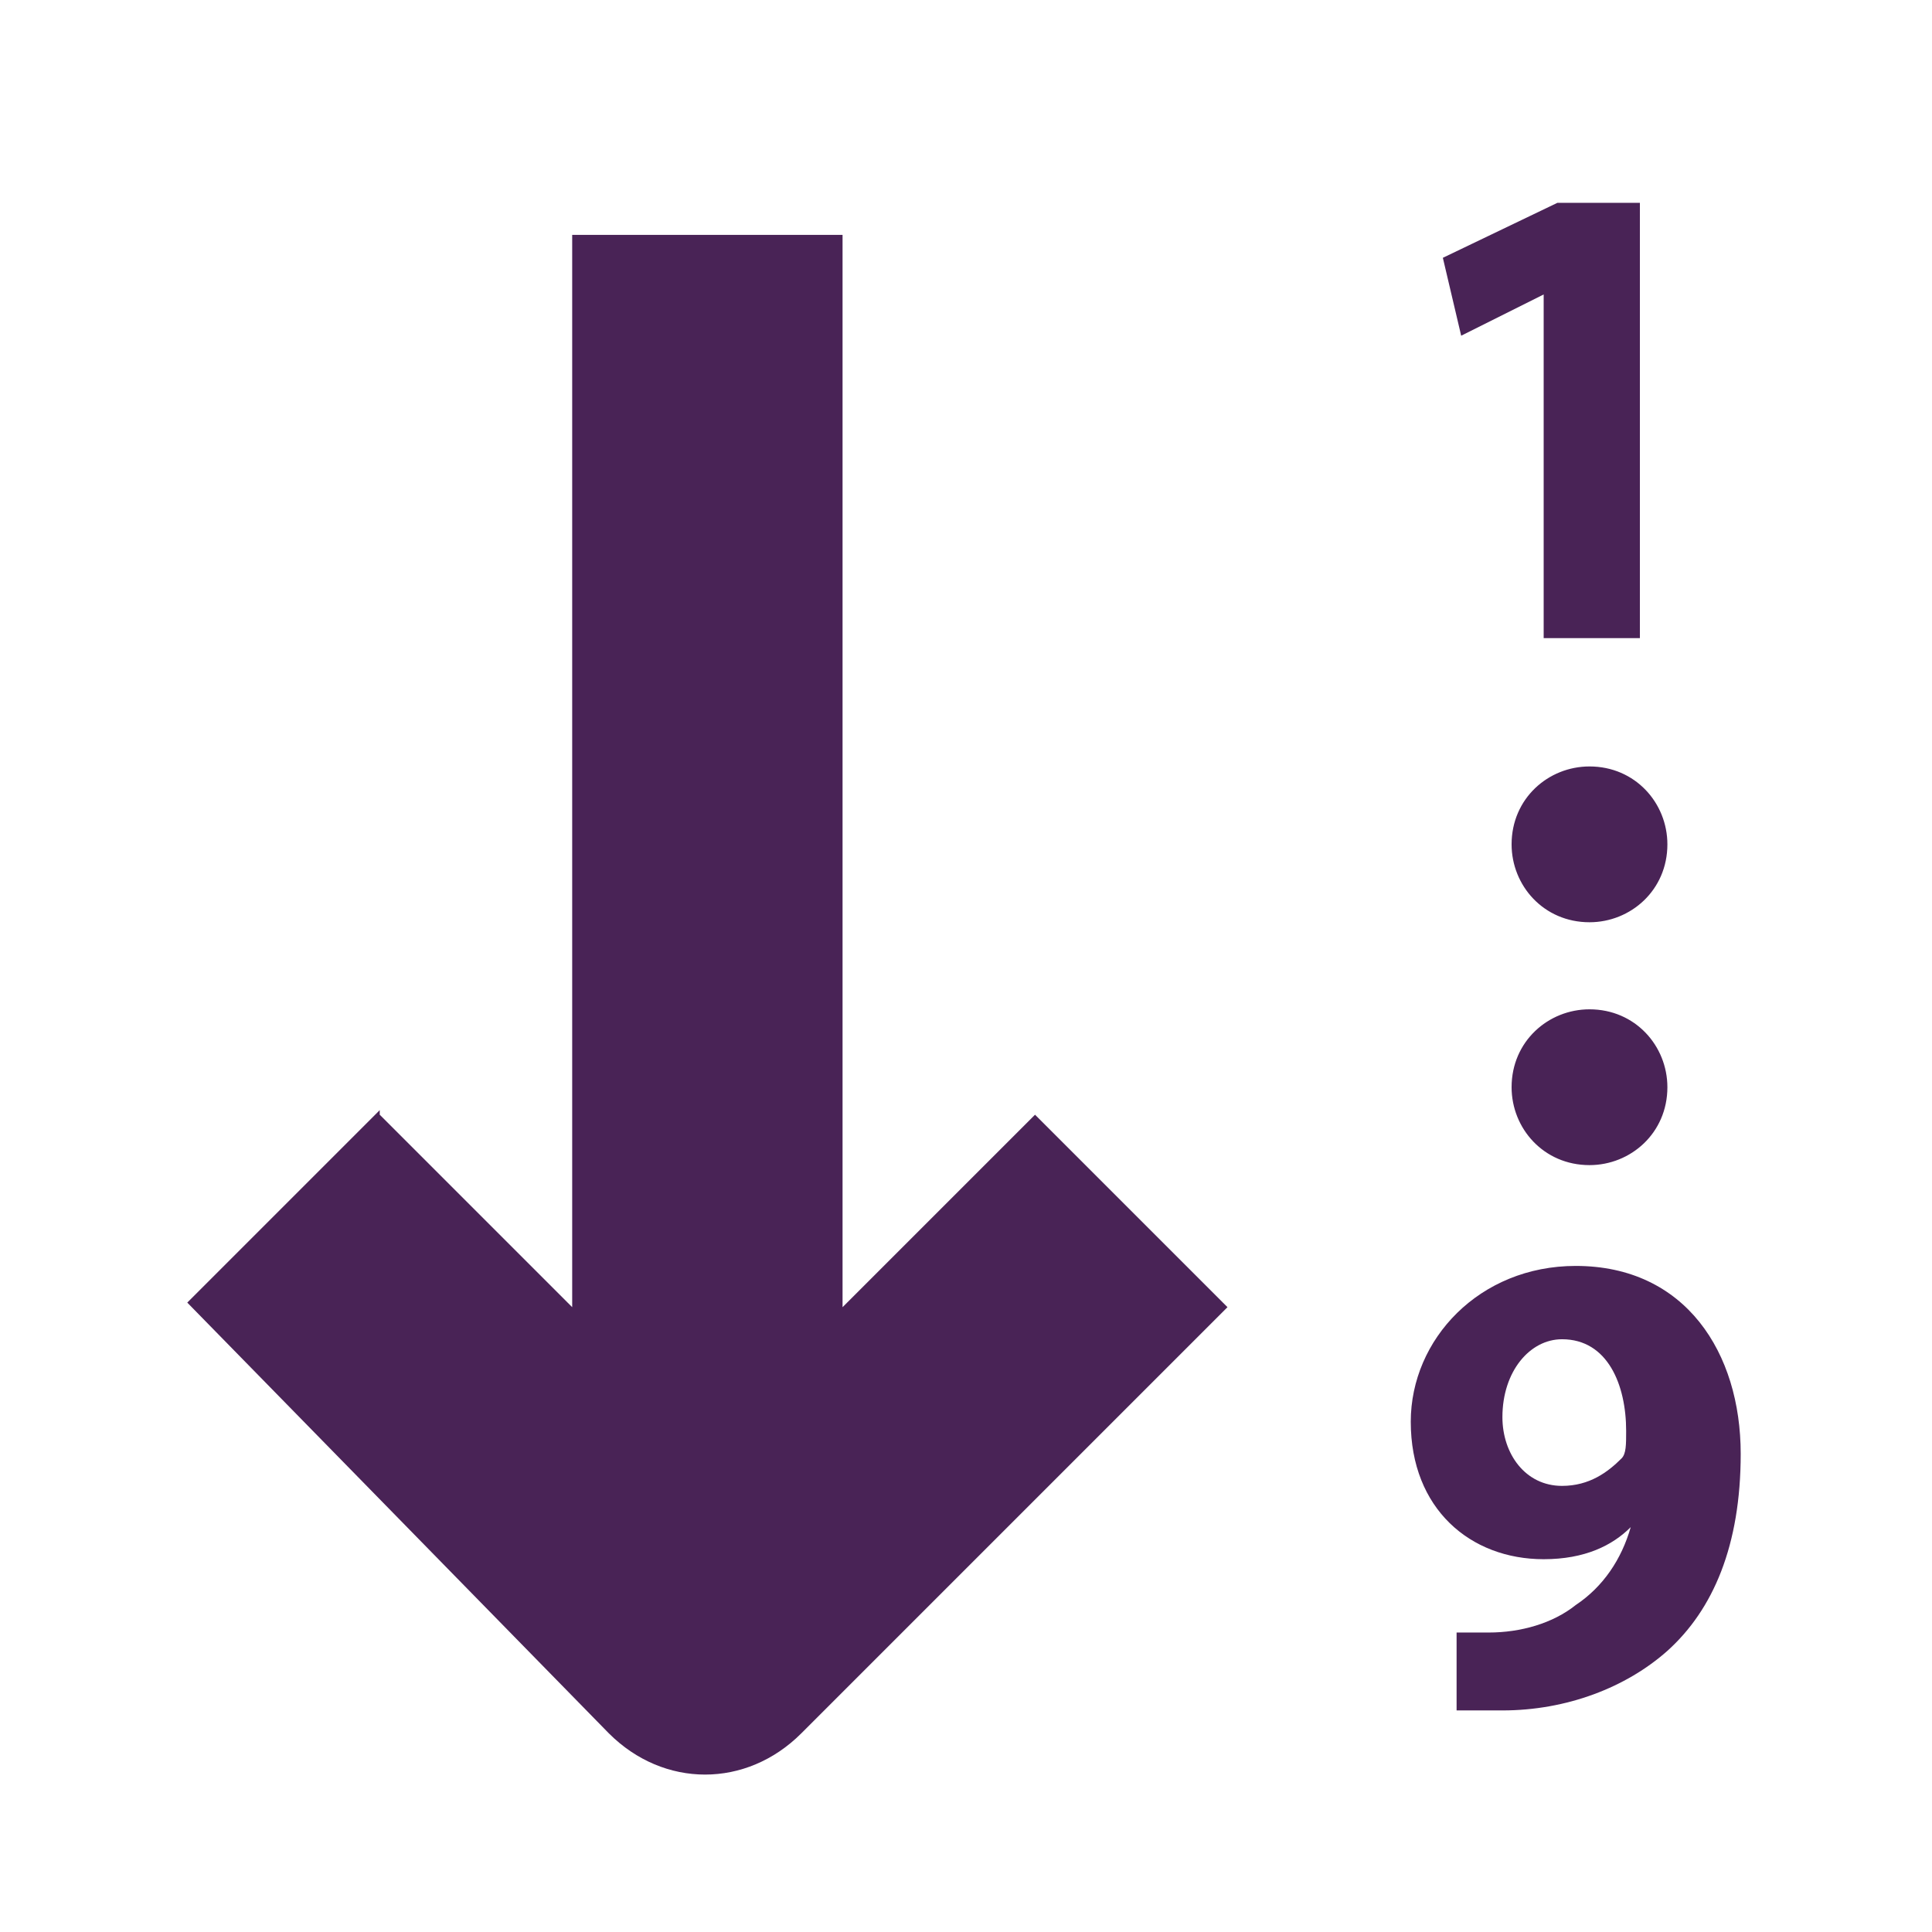 <?xml version="1.0" encoding="UTF-8" standalone="no"?>
<!-- Generator: Adobe Illustrator 9.0, SVG Export Plug-In  -->

<svg
   xmlns:dc="http://purl.org/dc/elements/1.1/"
   xmlns:cc="http://creativecommons.org/ns#"
   xmlns:rdf="http://www.w3.org/1999/02/22-rdf-syntax-ns#"
   xmlns:svg="http://www.w3.org/2000/svg"
   xmlns="http://www.w3.org/2000/svg"
   xmlns:sodipodi="http://sodipodi.sourceforge.net/DTD/sodipodi-0.dtd"
   xmlns:inkscape="http://www.inkscape.org/namespaces/inkscape"
   width="256"
   height="256"
   viewBox="0 0 256 256"
   xml:space="preserve"
   id="svg2"
   sodipodi:version="0.32"
   inkscape:version="0.48.3.1 r9886"
   sodipodi:docname="view-sort-descending.svg"
   inkscape:output_extension="org.inkscape.output.svg.inkscape"
   version="1.0"><defs
   id="defs43">
		
	
			
			
			
			
			
			
			
			
		
				
				
			</defs><sodipodi:namedview
   inkscape:window-height="1032"
   inkscape:window-width="1918"
   inkscape:pageshadow="2"
   inkscape:pageopacity="0.0"
   guidetolerance="10.0"
   gridtolerance="10.0"
   objecttolerance="10.0"
   borderopacity="1.0"
   bordercolor="#666666"
   pagecolor="#ffffff"
   id="base"
   showgrid="true"
   inkscape:object-paths="true"
   inkscape:object-nodes="true"
   inkscape:zoom="1.7383042"
   inkscape:cx="174.63694"
   inkscape:cy="64.677966"
   inkscape:window-x="0"
   inkscape:window-y="25"
   inkscape:window-maximized="1"
   inkscape:current-layer="svg2"
   inkscape:snap-grids="false"
   inkscape:snap-page="true"
   showguides="true"
   inkscape:guide-bbox="true"><inkscape:grid
     type="xygrid"
     id="grid2399"
     visible="true"
     enabled="false"
     empspacing="5"
     snapvisiblegridlinesonly="true" /><sodipodi:guide
     orientation="0,1"
     position="269.803,-52.35"
     id="guide3824" /></sodipodi:namedview>
	<path
   style="fill-rule:nonzero;stroke:none;fill:#492356;fill-opacity:1"
   inkscape:connector-curvature="0"
   id="path29"
   d="m 204.544,39.017 0,0 -10.93,5.465 -2.429,-10.322 15.18,-7.286 10.93,0 0,57.684 -12.751,0 0,-45.54 z" /><path
   style="fill-rule:nonzero;stroke:none;fill:#492356;fill-opacity:1"
   inkscape:connector-curvature="0"
   id="path31"
   d="m 191.185,216.318 c 1.822,0 3.036,0 6.072,0 4.25,0 8.501,-1.214 11.537,-3.643 3.643,-2.429 6.072,-6.072 7.286,-10.322 l 0,0 c -2.429,2.429 -6.072,4.25 -11.537,4.25 -9.715,0 -17.609,-6.679 -17.609,-18.216 0,-10.93 9.108,-20.645 21.859,-20.645 14.573,0 21.859,11.537 21.859,24.895 0,12.144 -3.643,20.645 -9.715,26.109 -5.465,4.858 -13.358,7.894 -21.859,7.894 -2.429,0 -4.25,0 -6.072,0 l 0,-10.322 -1.822,0 z m 15.787,-38.861 c -4.25,0 -7.894,4.25 -7.894,10.322 0,4.858 3.036,9.108 7.894,9.108 3.643,0 6.072,-1.822 7.894,-3.643 0.607,-0.607 0.607,-1.822 0.607,-3.643 0,-6.072 -2.429,-12.144 -8.501,-12.144 l 0,0 z" /><path
   style="fill-rule:nonzero;stroke:none;fill:#492356;fill-opacity:1"
   d="m 220.938,144.062 c 0,6.072 -4.858,10.322 -10.322,10.322 -6.072,0 -10.322,-4.858 -10.322,-10.322 0,-6.072 4.858,-10.322 10.322,-10.322 6.072,0 10.322,4.858 10.322,10.322 z"
   id="path33"
   inkscape:connector-curvature="0" /><path
   style="fill-rule:nonzero;stroke:none;fill:#492356;fill-opacity:1"
   d="m 220.938,111.881 c 0,6.072 -4.858,10.322 -10.322,10.322 -6.072,0 -10.322,-4.858 -10.322,-10.322 0,-6.072 4.858,-10.322 10.322,-10.322 6.072,0 10.322,4.858 10.322,10.322 z"
   id="path35"
   inkscape:connector-curvature="0" /><path
   style="fill:#492356;fill-opacity:1;fill-rule:nonzero;stroke:none"
   d="m 50.316,147.705 c 0,0 12.751,12.751 25.502,25.502 l 0,-142.084 35.825,0 0,142.084 c 12.751,-12.751 25.502,-25.502 25.502,-25.502 l 25.502,25.502 -56.469,56.469 c -7.286,7.286 -18.216,7.286 -25.502,0 l -55.862,-57.076 25.502,-25.502 0,0.607 z"
   id="path37"
   inkscape:connector-curvature="0" />
	<g
   id="crop_x0020_marks"
   style="fill-rule:nonzero;stroke:#000000;stroke-miterlimit:4"
   transform="scale(5.333,5.333)">
		<path
   style="fill:none;stroke:none"
   d="M 48,48 0,48 0,0 48,0 48,48 z"
   id="path40"
   inkscape:connector-curvature="0" />
	</g>
</svg>